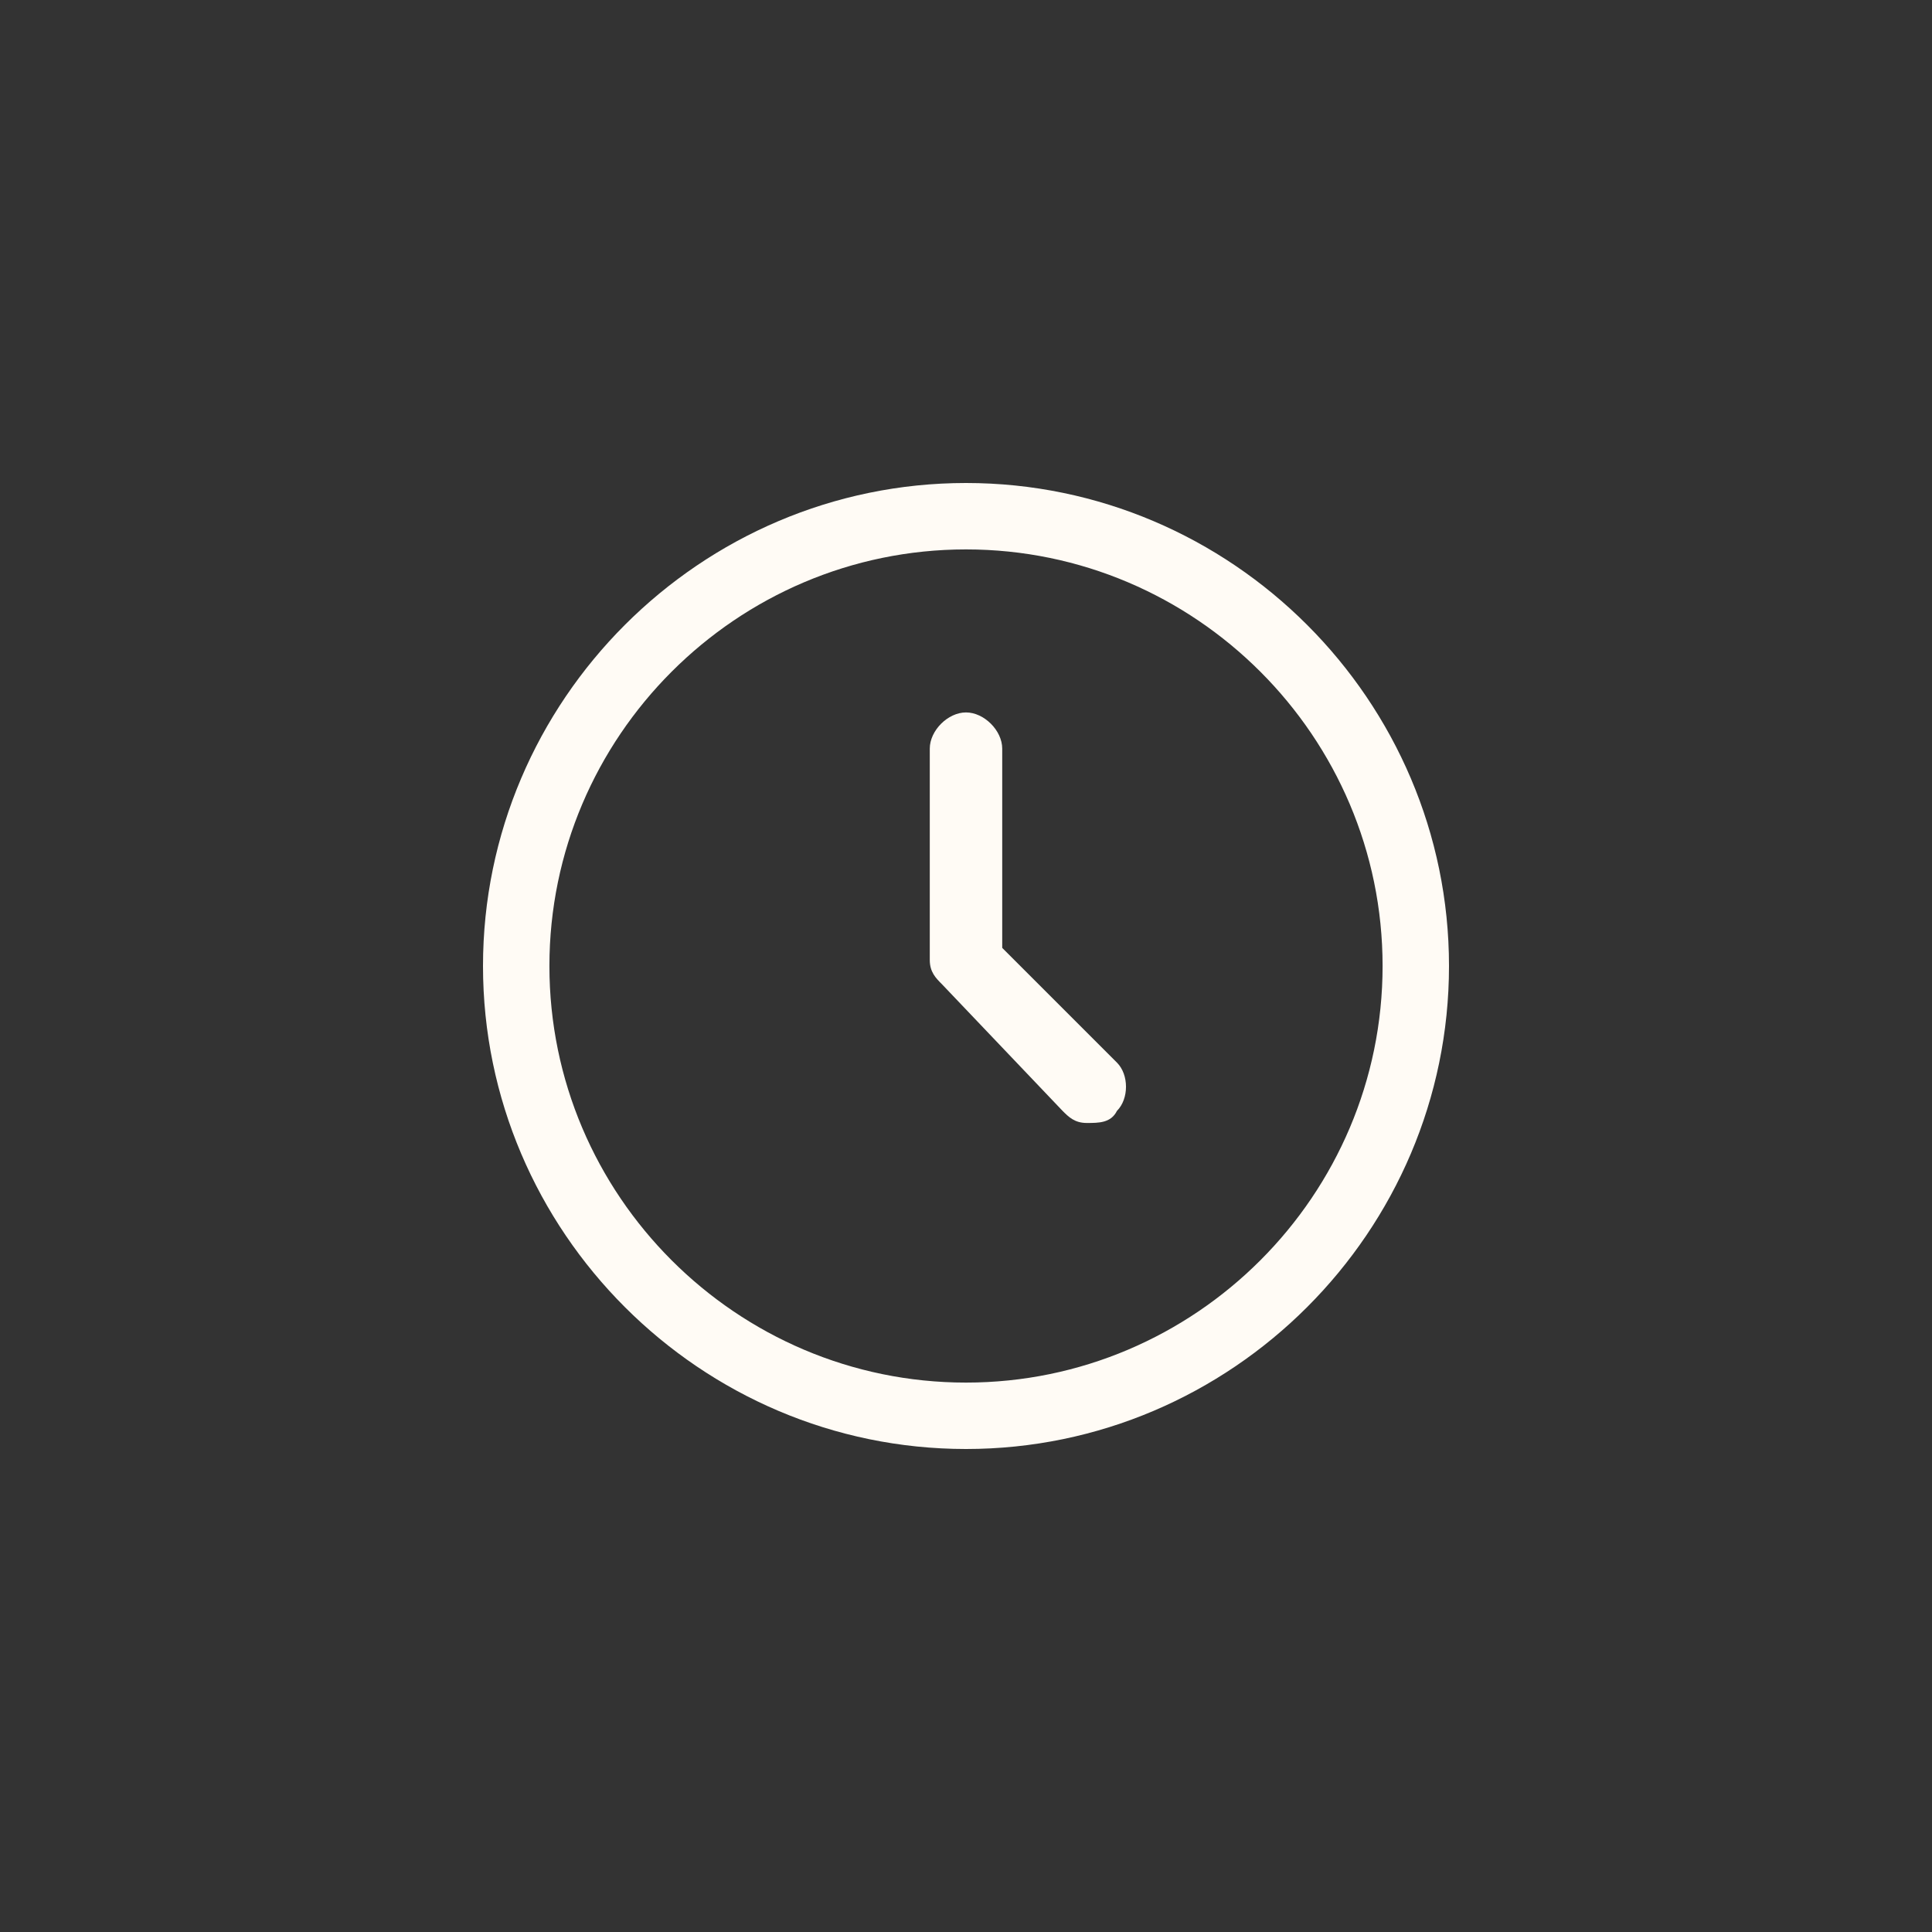 <?xml version="1.0" encoding="utf-8"?>
<!-- Generator: Adobe Illustrator 19.2.0, SVG Export Plug-In . SVG Version: 6.00 Build 0)  -->
<svg version="1.1" id="content" xmlns="http://www.w3.org/2000/svg" xmlns:xlink="http://www.w3.org/1999/xlink" x="0px" y="0px"
	 viewBox="0 0 32 32" style="enable-background:new 0 0 32 32;" xml:space="preserve">
<rect x="0" y="0" width="32" height="32" fill="#333333" stroke="none"/>
<style type="text/css">
	.st0{fill:#FFFBF5;}
</style>
<title>ie_proto-comp</title>
<g>
	<g>
		<g>
			<path class="st0" d="M16,9.1c3.8,0,6.9,3.1,6.9,6.9s-3.1,6.9-6.9,6.9S9.1,19.8,9.1,16l0,0C9.1,12.2,12.2,9.1,16,9.1 M16,8
				c-4.4,0-8,3.6-8,8s3.6,8,8,8s8-3.6,8-8S20.4,8,16,8L16,8z"/>
			<path class="st0" d="M18,18.6c-0.2,0-0.3-0.1-0.4-0.2l-2-2.1c-0.1-0.1-0.2-0.2-0.2-0.4v-3.5c0-0.3,0.3-0.6,0.6-0.6
				c0.3,0,0.6,0.3,0.6,0.6v3.3l1.9,1.9c0.2,0.2,0.2,0.6,0,0.8C18.4,18.6,18.2,18.6,18,18.6z"/>
		</g>
	</g>
</g>
</svg>
